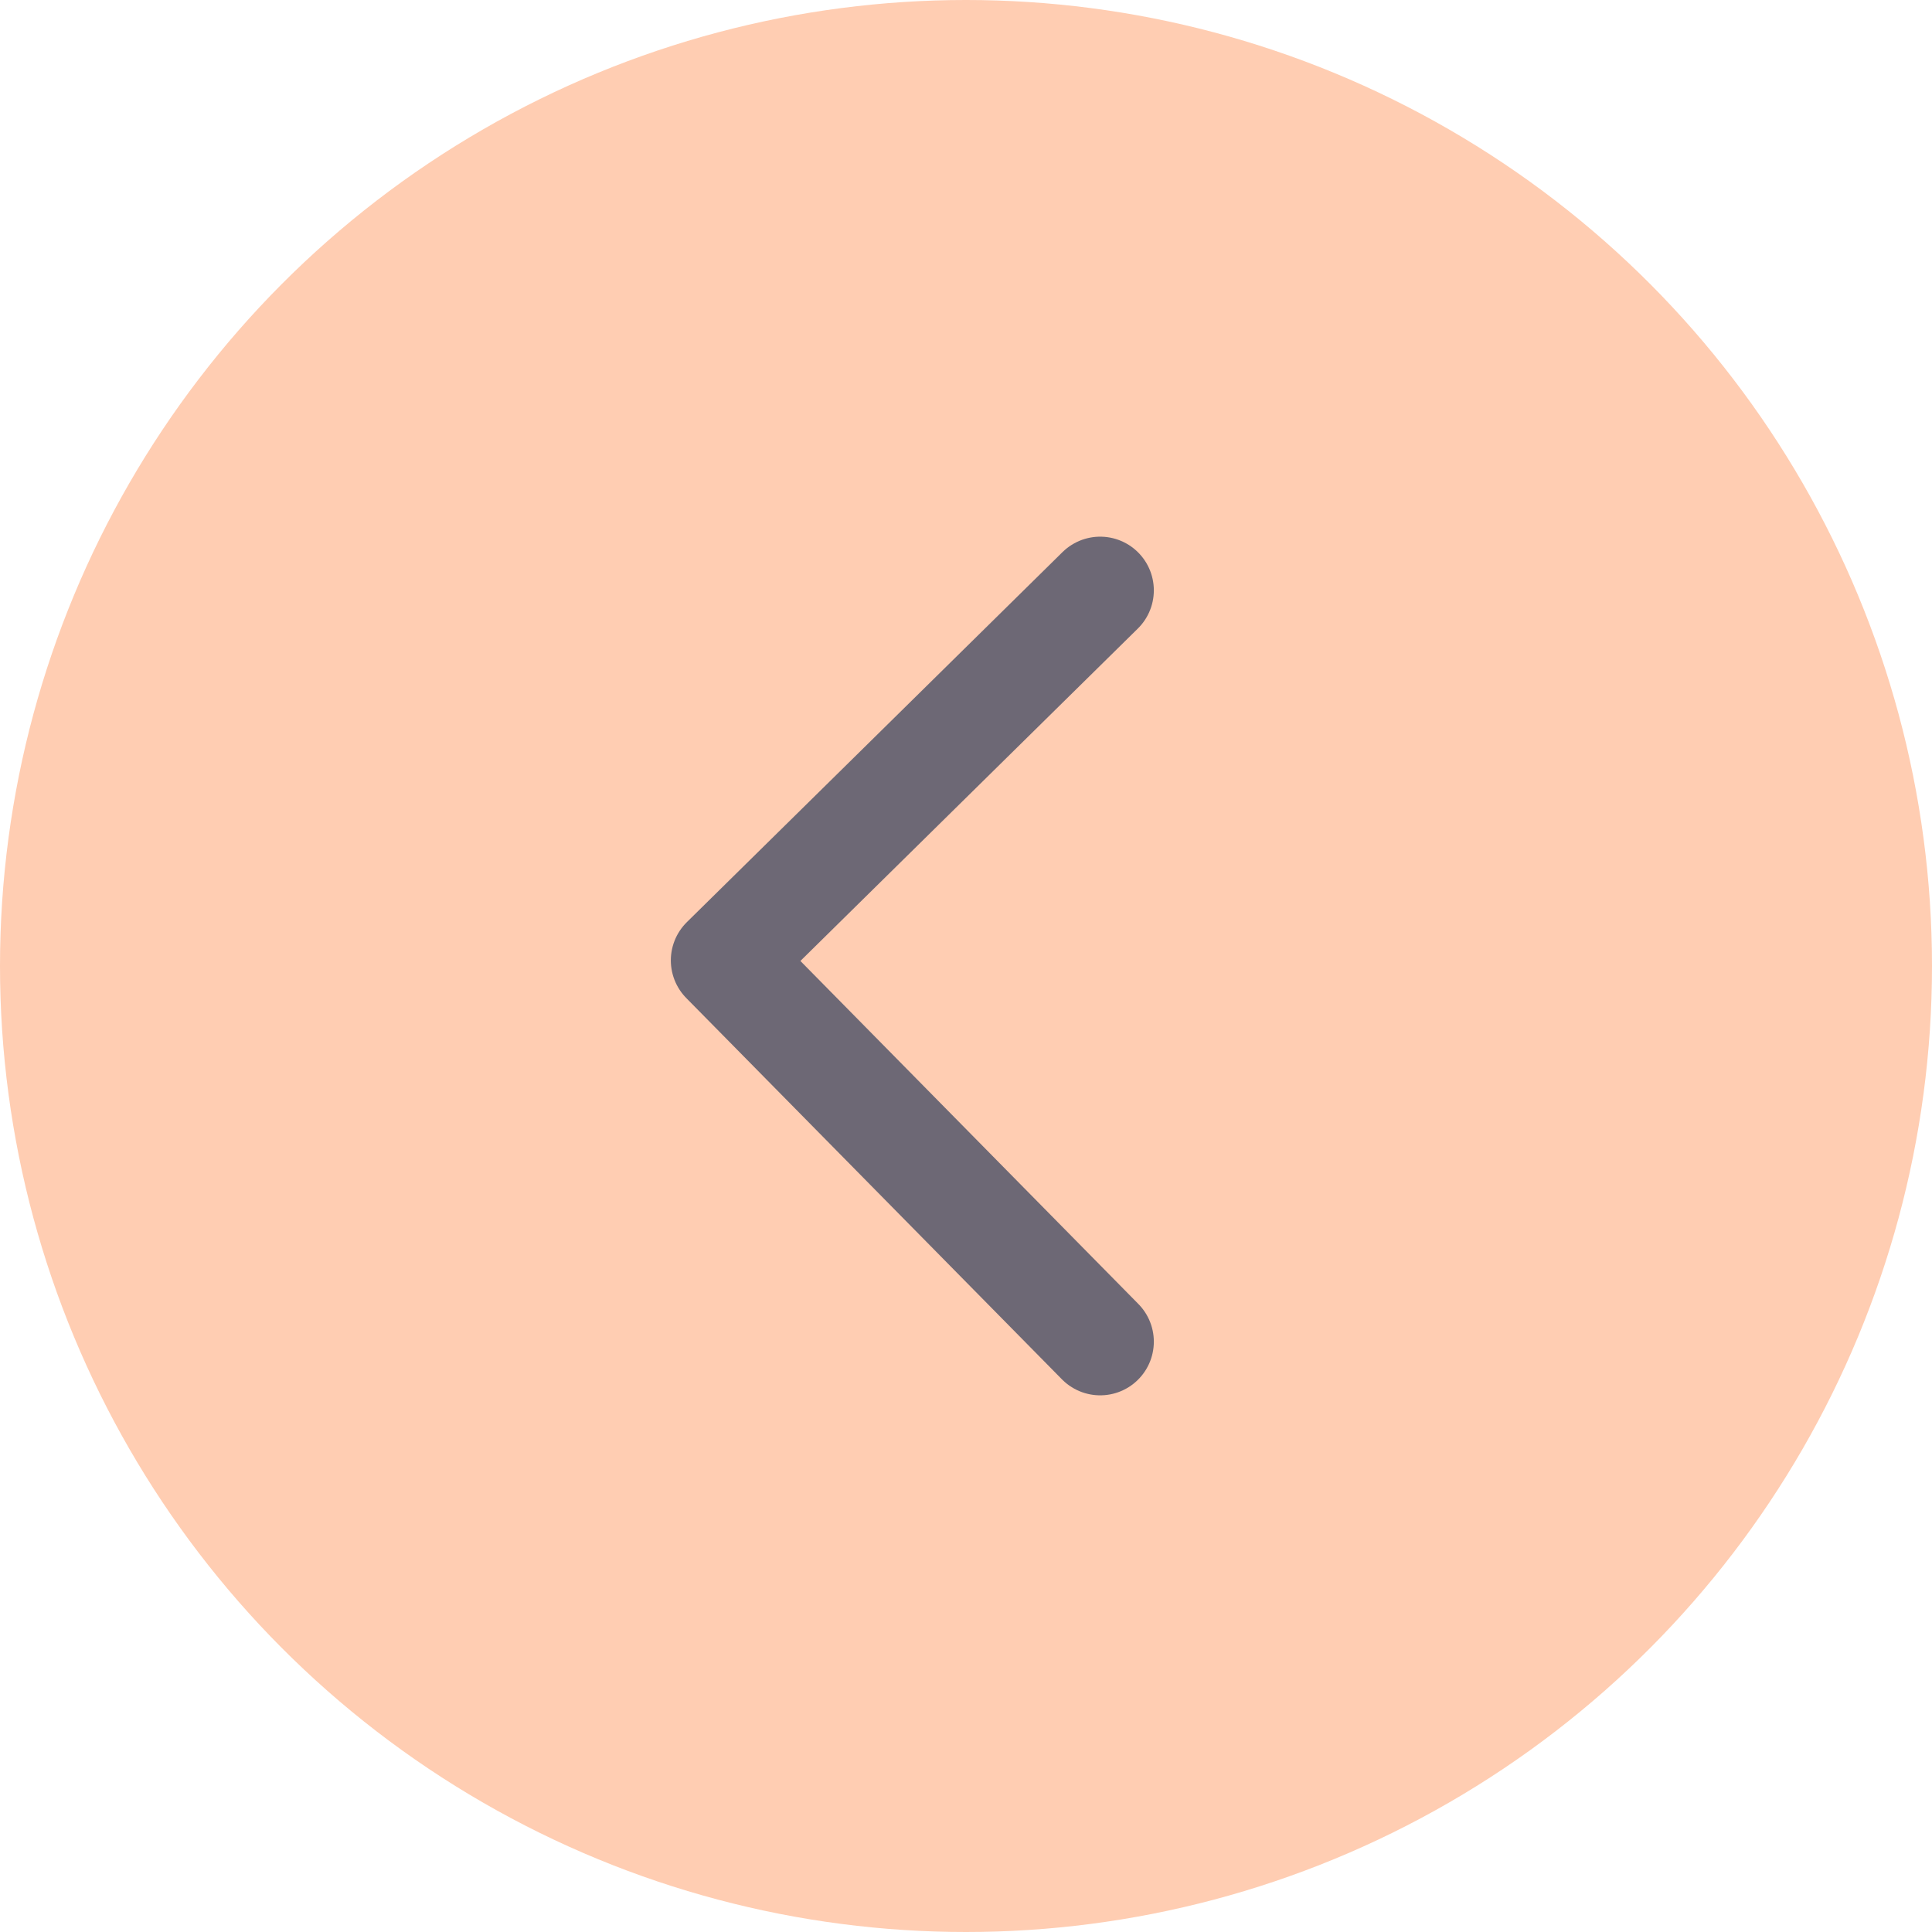 <svg width="72" height="72" viewBox="0 0 72 72" fill="none" xmlns="http://www.w3.org/2000/svg">
<circle cx="36" cy="36" r="36" fill="#FFCDB2"/>
<path d="M41 22L27 35.791L41 50" stroke="#6D6875" stroke-width="4" stroke-linecap="round" stroke-linejoin="round"/>
</svg>
